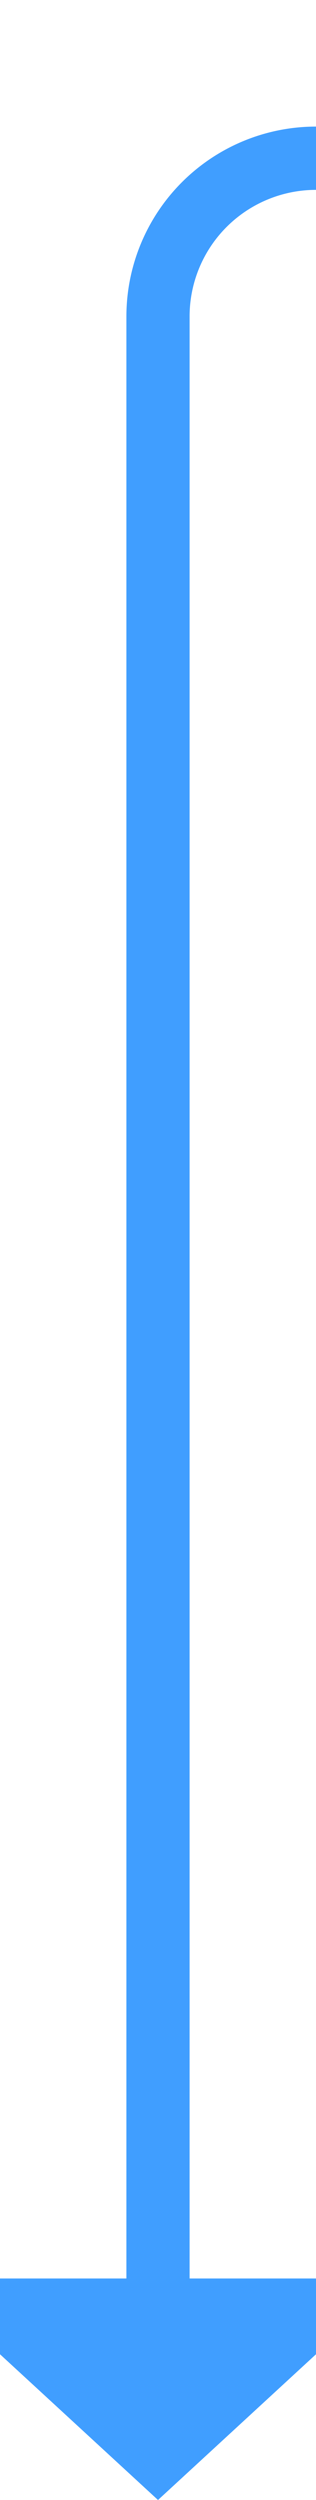 ﻿<?xml version="1.0" encoding="utf-8"?>
<svg version="1.1" xmlns:xlink="http://www.w3.org/1999/xlink" width="10px" height="79px" preserveAspectRatio="xMidYMin meet" viewBox="493 1015  8 79" xmlns="http://www.w3.org/2000/svg">
  <path d="M 649 951  L 649 1015  A 5 5 0 0 1 644 1020 L 502 1020  A 5 5 0 0 0 497 1025 L 497 1088  " stroke-width="2" stroke="#409eff" fill="none" />
  <path d="M 489.4 1087  L 497 1094  L 504.6 1087  L 489.4 1087  Z " fill-rule="nonzero" fill="#409eff" stroke="none" />
</svg>